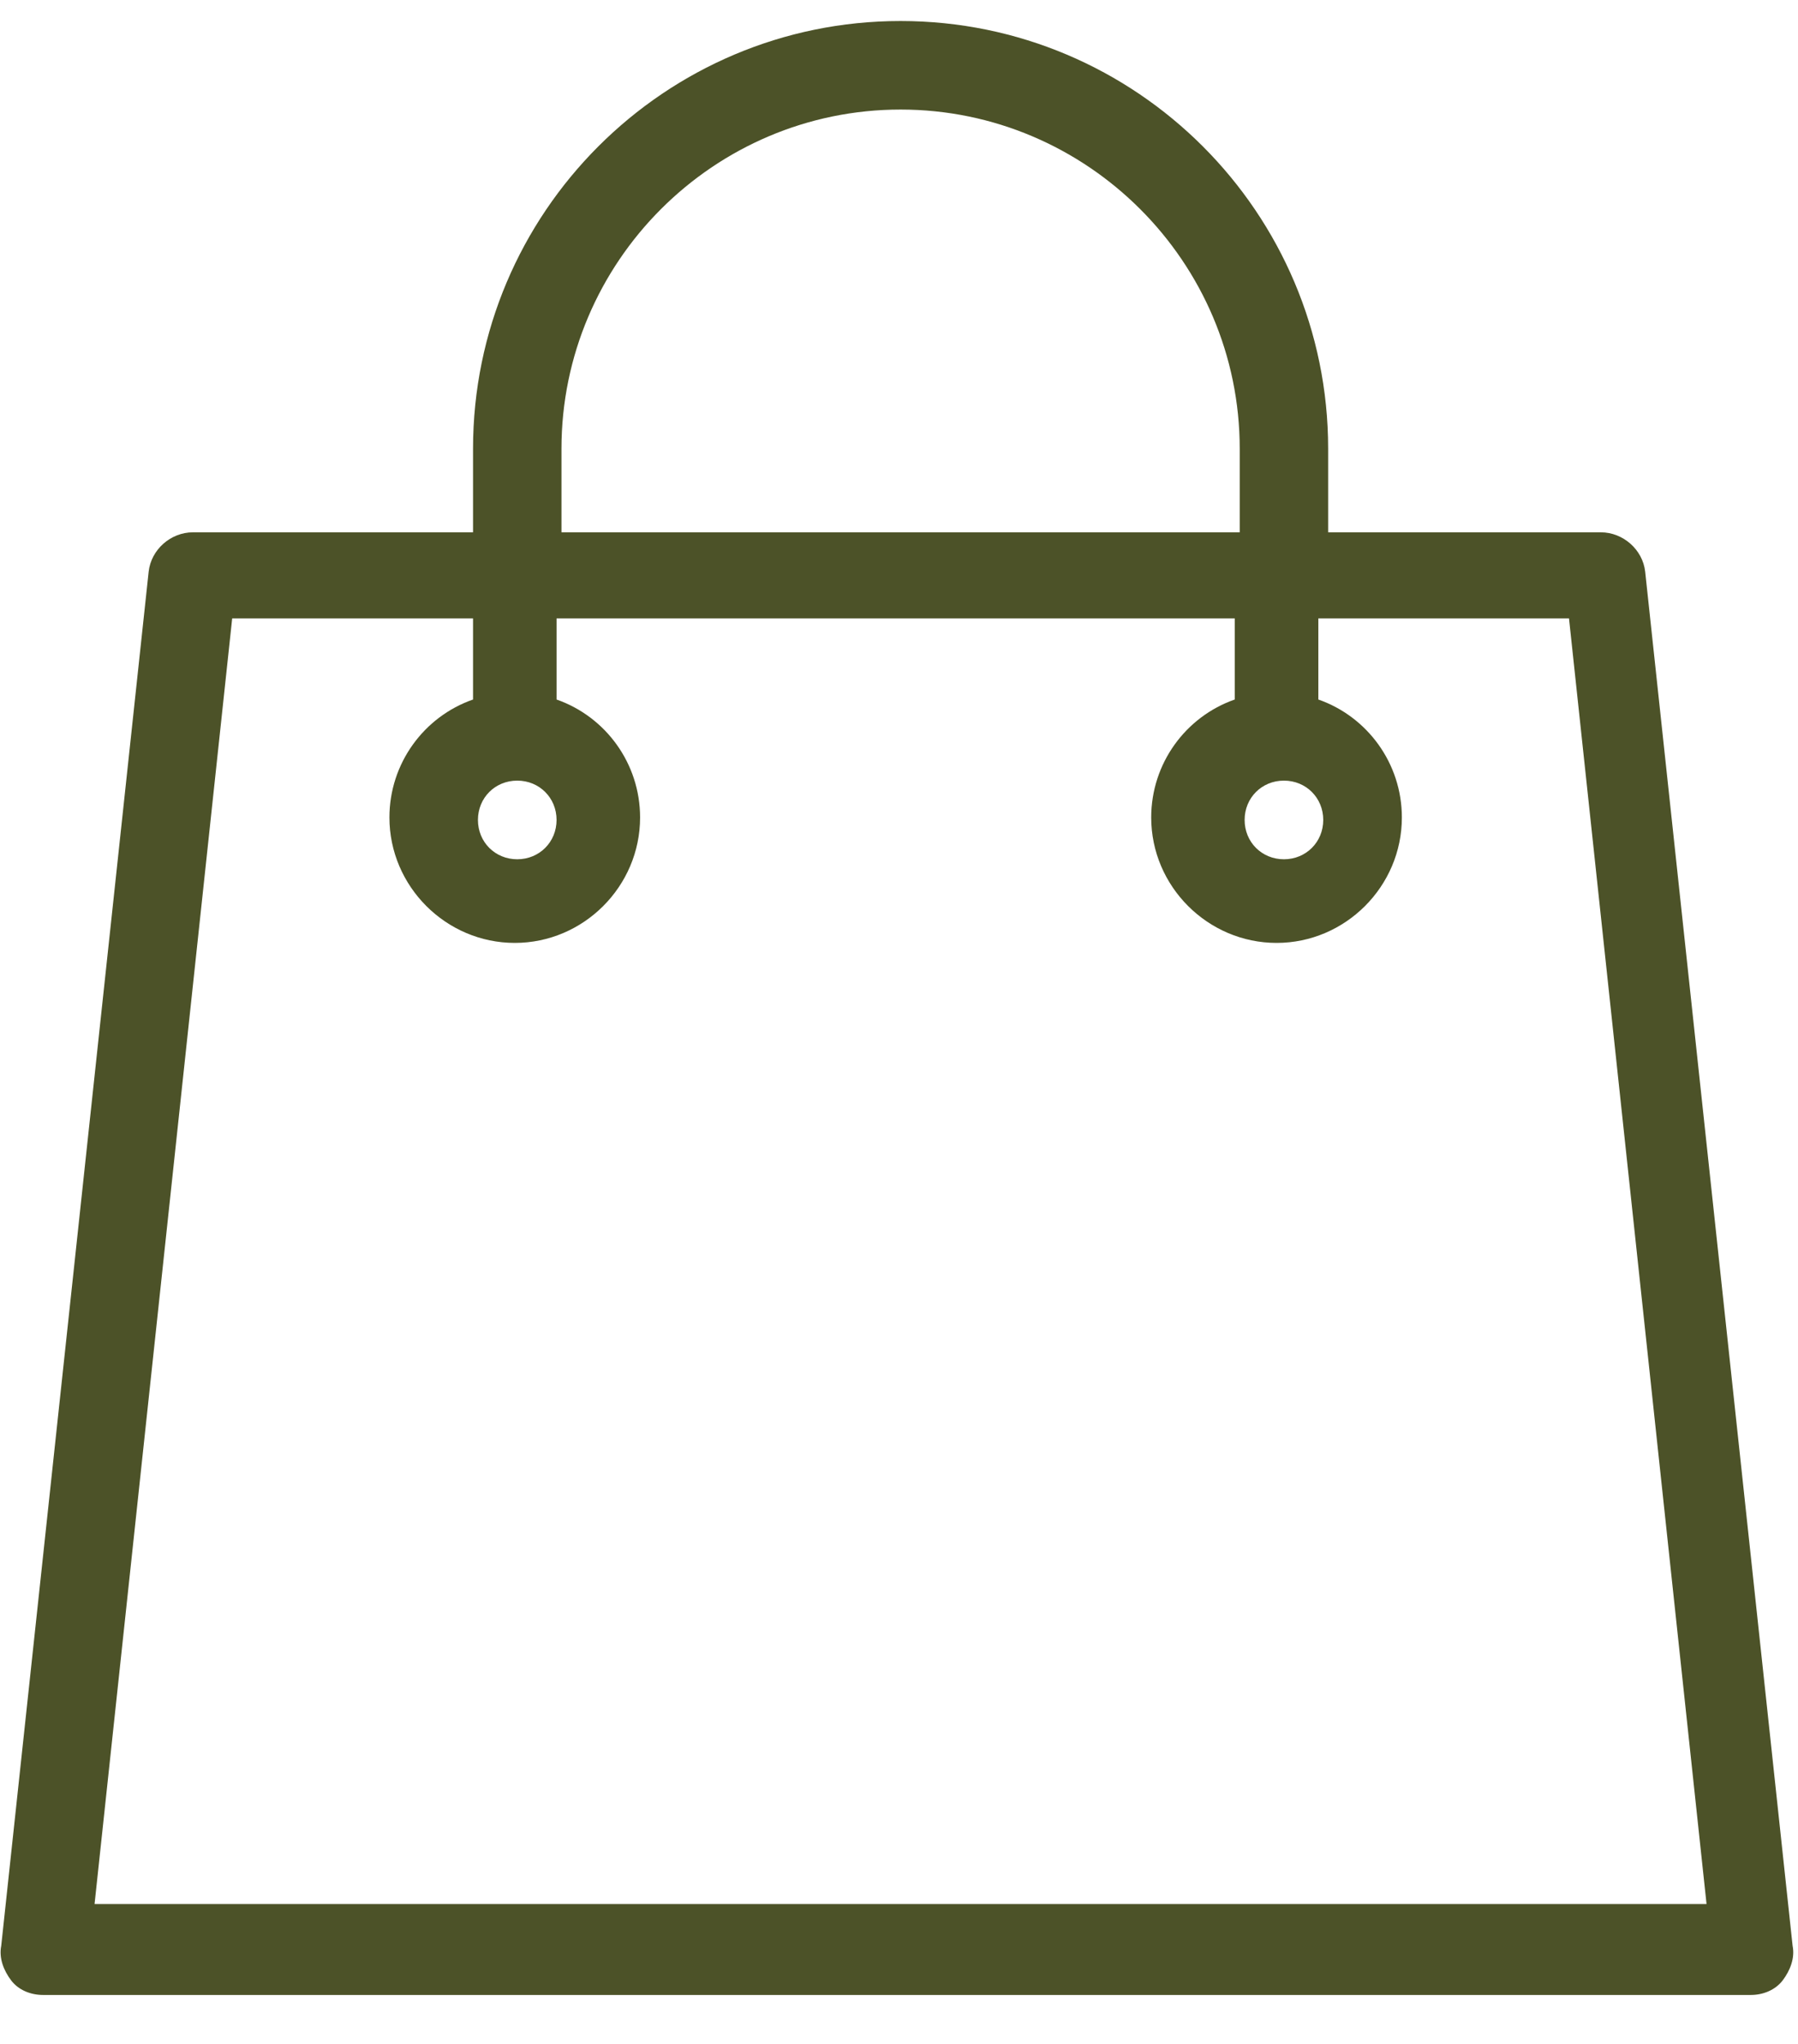 <svg width="22" height="25" viewBox="0 0 22 25" fill="none" xmlns="http://www.w3.org/2000/svg">
<path d="M21.934 23.8L20.13 6.992C20.1 6.722 19.859 6.511 19.588 6.511H16.251V5.489C16.251 2.602 13.906 0.257 11.019 0.257C8.133 0.257 5.788 2.602 5.788 5.489V6.511H2.36C2.089 6.511 1.849 6.722 1.819 6.992L0.015 23.8C-0.015 23.95 0.045 24.101 0.135 24.221C0.225 24.341 0.375 24.401 0.526 24.401H21.423C21.573 24.401 21.723 24.341 21.814 24.221C21.904 24.101 21.964 23.95 21.934 23.8ZM15.71 9.548C15.98 9.548 16.191 9.758 16.191 10.029C16.191 10.3 15.98 10.51 15.71 10.51C15.439 10.51 15.229 10.3 15.229 10.029C15.229 9.758 15.439 9.548 15.71 9.548ZM6.87 5.489C6.87 3.204 8.734 1.34 11.019 1.34C13.304 1.34 15.169 3.204 15.169 5.489V6.511H6.87V5.489ZM6.329 9.548C6.599 9.548 6.81 9.758 6.81 10.029C6.81 10.3 6.599 10.51 6.329 10.51C6.058 10.51 5.848 10.3 5.848 10.029C5.848 9.758 6.058 9.548 6.329 9.548ZM1.157 23.289L2.841 7.564H5.788V8.556C5.186 8.766 4.765 9.338 4.765 9.999C4.765 10.841 5.457 11.533 6.299 11.533C7.141 11.533 7.832 10.841 7.832 9.999C7.832 9.338 7.411 8.766 6.81 8.556V7.564H15.108V8.556C14.507 8.766 14.086 9.338 14.086 9.999C14.086 10.841 14.778 11.533 15.62 11.533C16.462 11.533 17.153 10.841 17.153 9.999C17.153 9.338 16.732 8.766 16.131 8.556V7.564H19.198L20.881 23.289H1.157Z" fill="#4C5228"/>
</svg>
